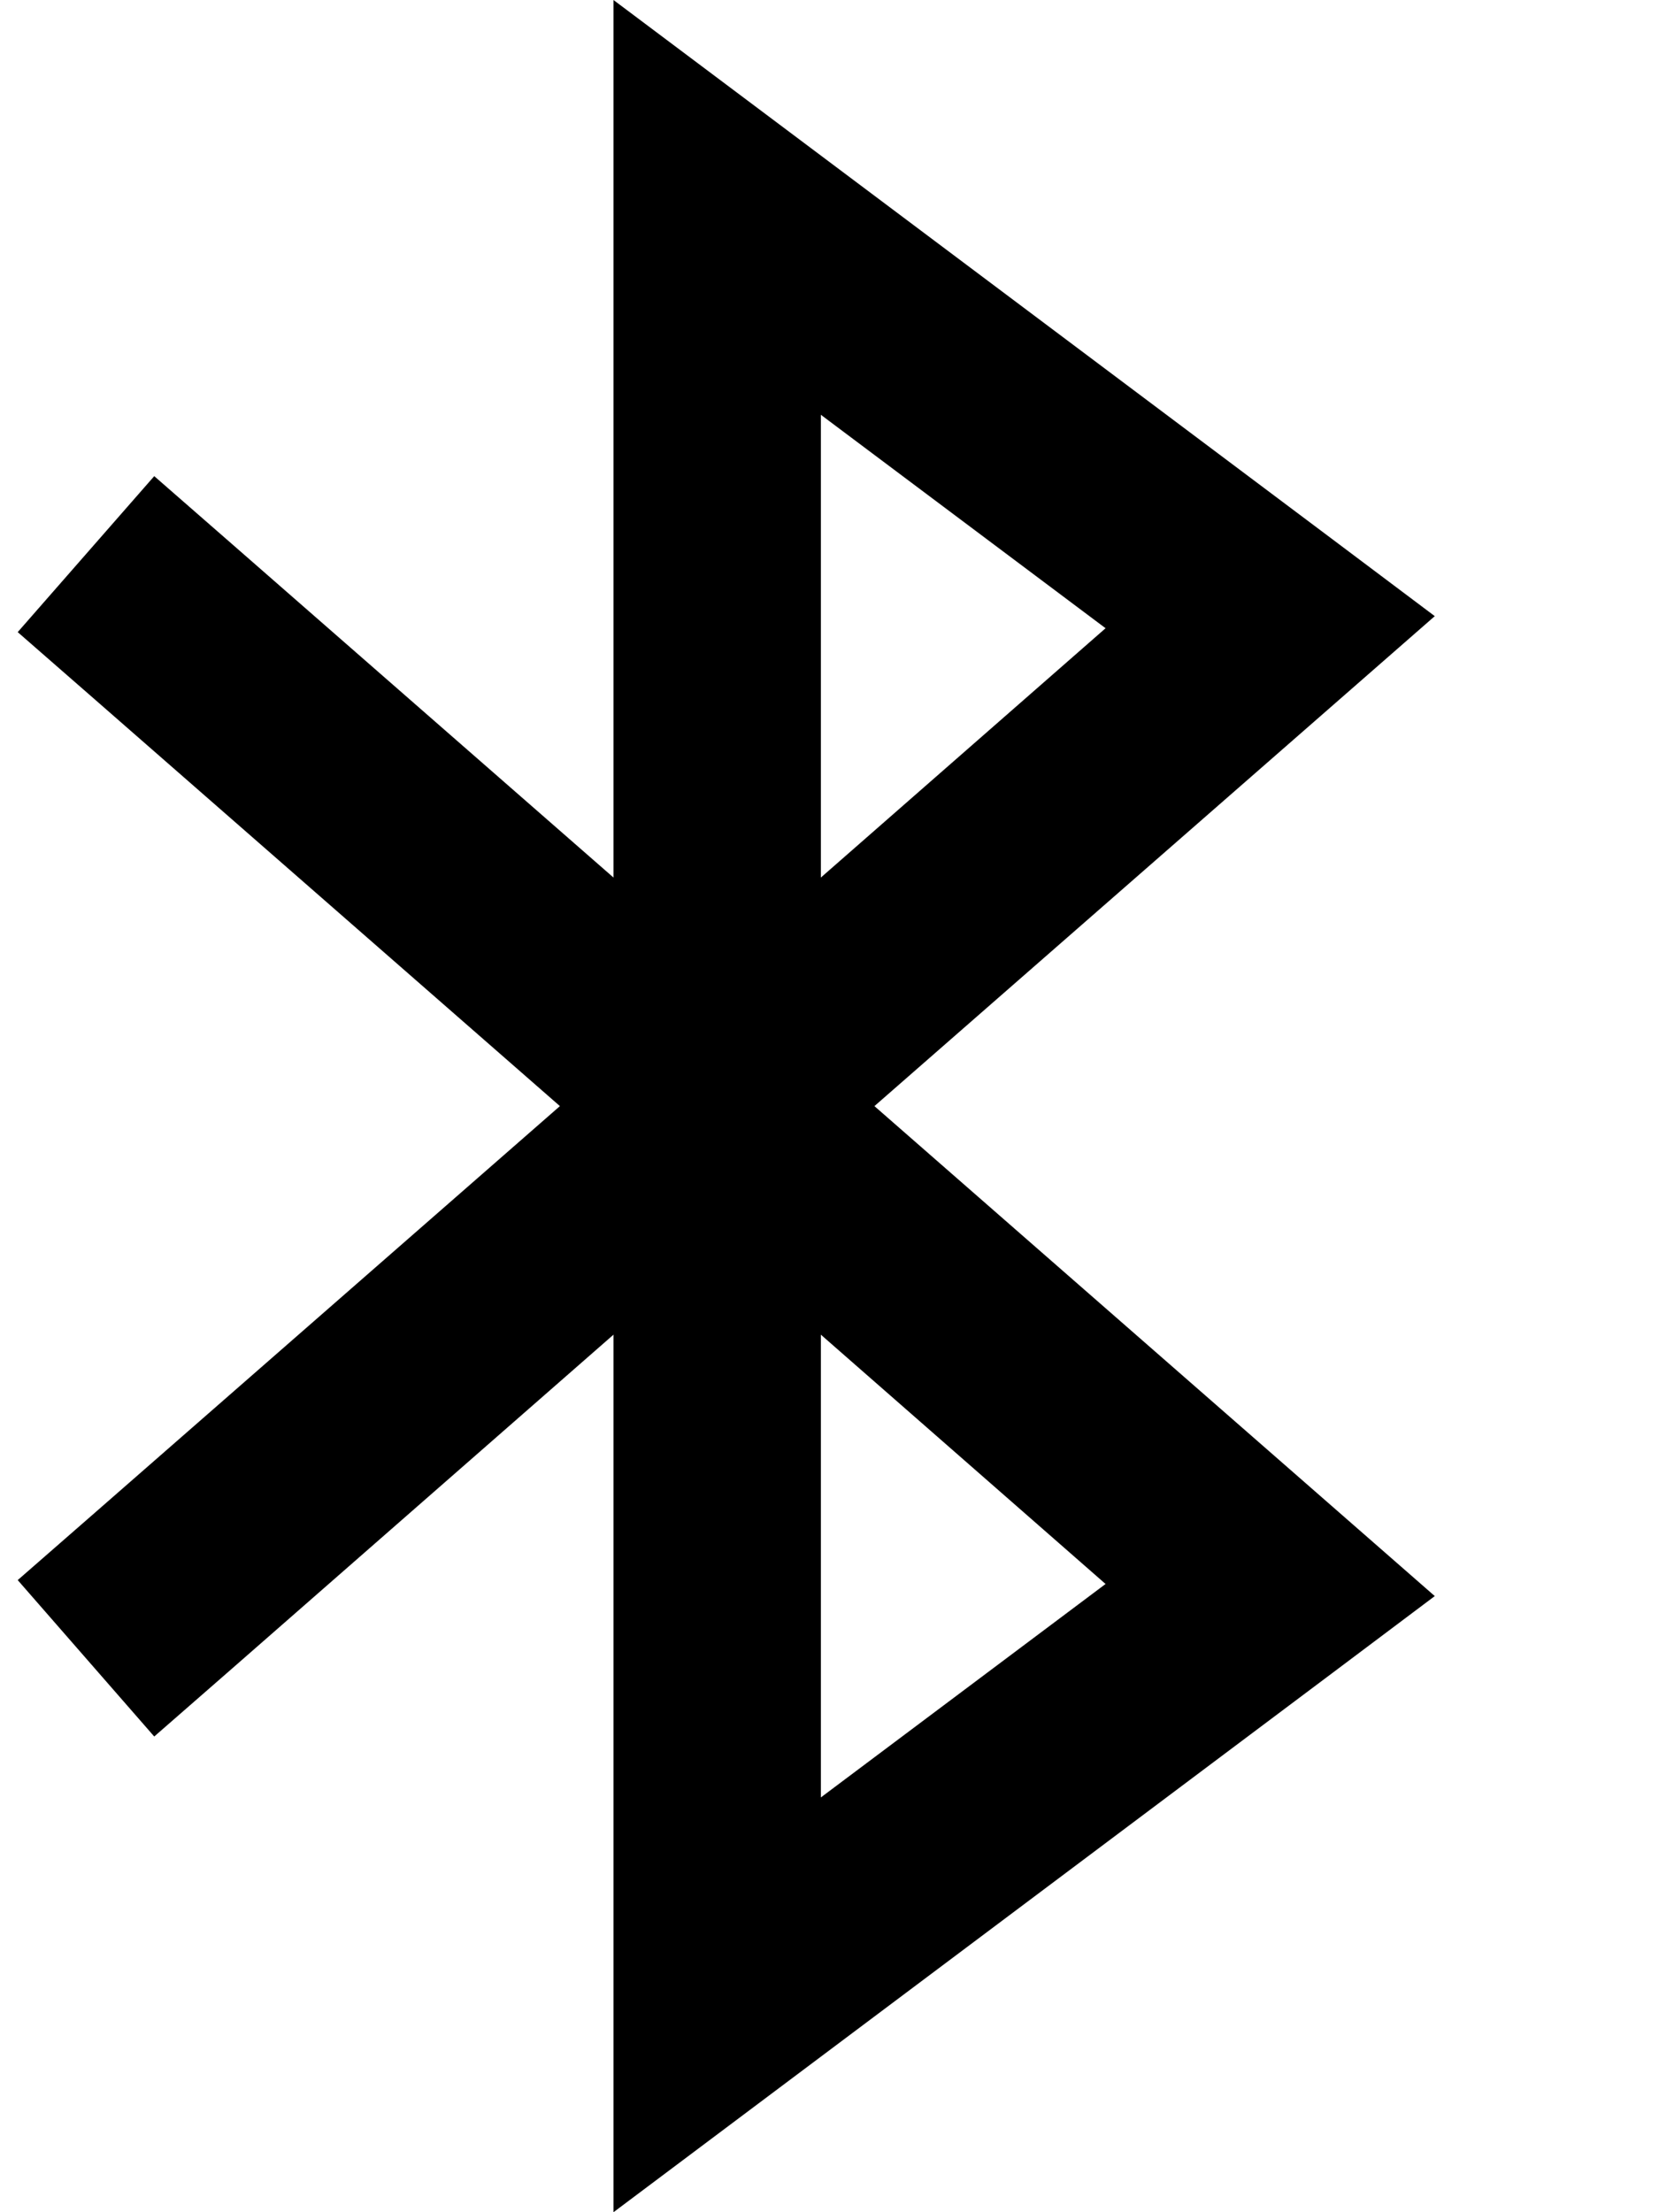 <svg xmlns="http://www.w3.org/2000/svg" viewBox="0 0 384 512"><!--! Font Awesome Pro 6.3.0 by @fontawesome - https://fontawesome.com License - https://fontawesome.com/license (Commercial License) Copyright 2023 Fonticons, Inc. --><path d="M142 0l38.4 28.8 128 96 23.7 17.8-22.3 19.5L202.4 256l107.4 93.9 22.3 19.5-23.7 17.8-128 96L142 512V464 308.9L53.8 386.1 35.7 401.9 4.1 365.7l18.1-15.8L129.6 256 22.2 162.1 4.1 146.3l31.6-36.1 18.1 15.8L142 203.1V48 0zm48 308.9V416l65.9-49.4L190 308.9zm0-105.8l65.9-57.7L190 96V203.1z"/></svg>